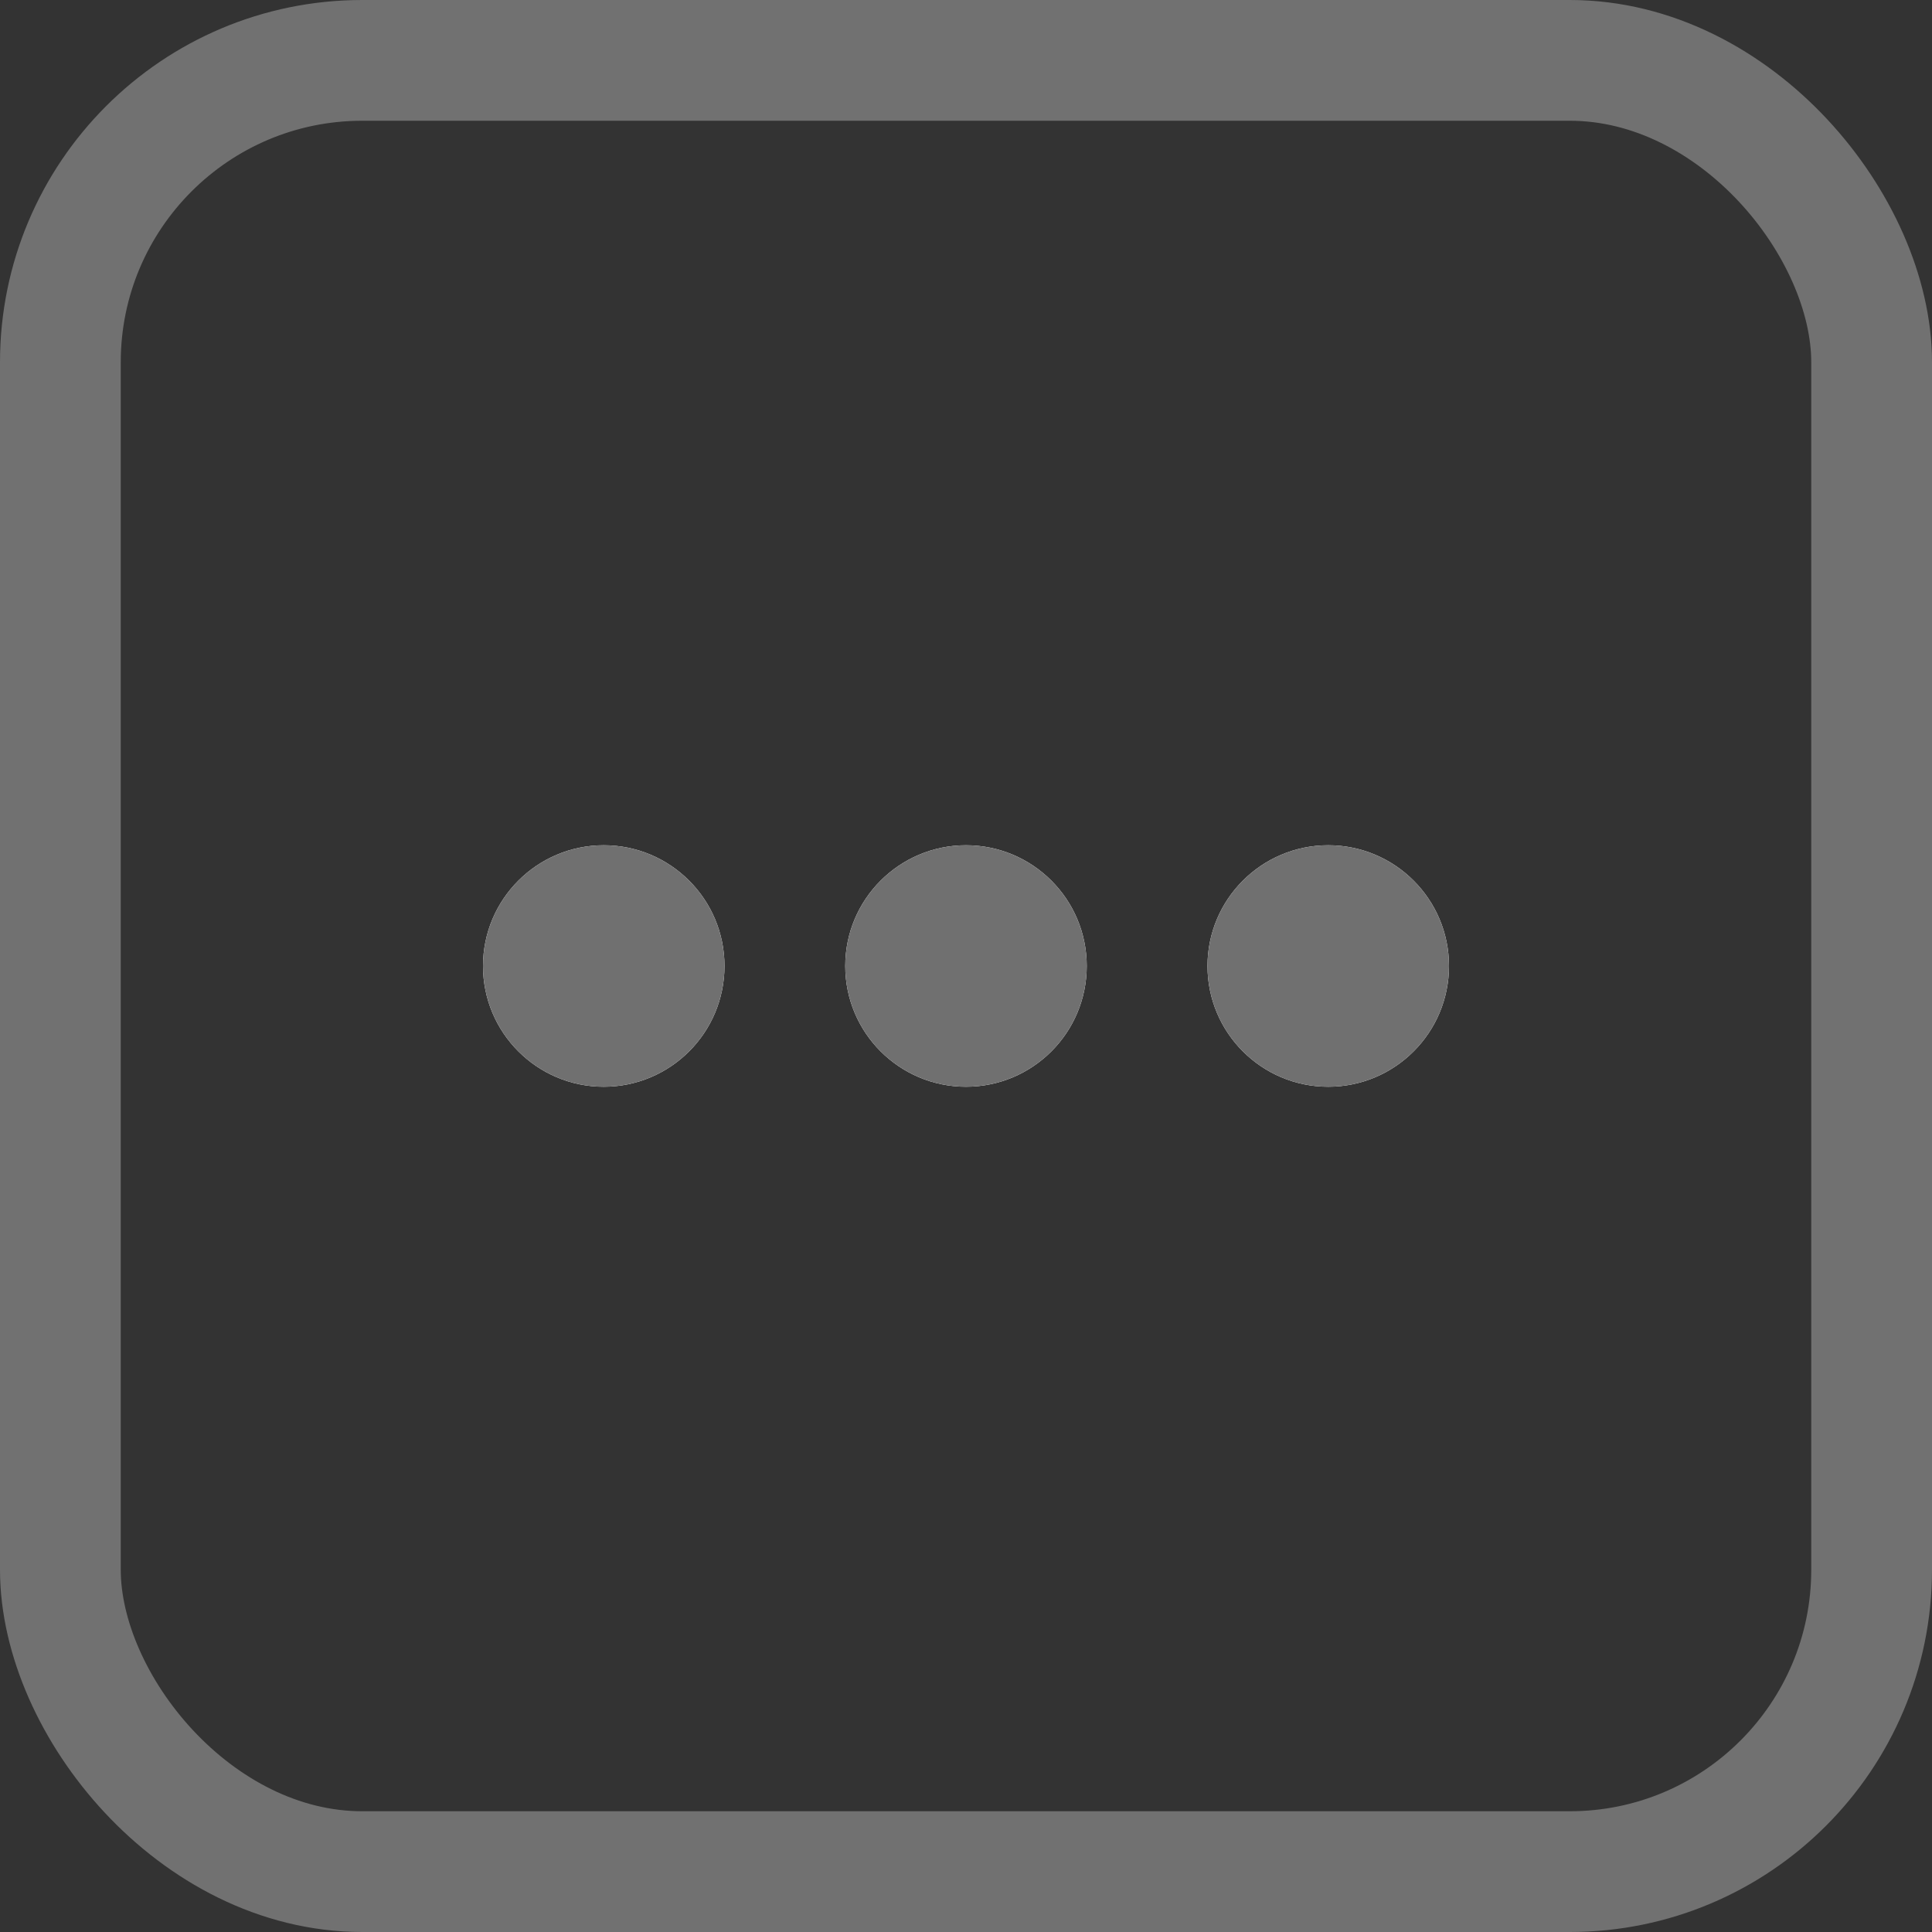 <svg xmlns="http://www.w3.org/2000/svg" width="16" height="16" viewBox="0 0 16 16">
  <rect x="0" y="0" width="16" height="16" fill="#333333" stroke="none"/>
  <defs>
    <style>
      .cls-1, .cls-4 {
        fill: none;
      }

      .cls-1 {
        stroke: #717171;
      }

      .cls-2 {
        fill: #fff;
        stroke: #707070;
      }

      .cls-3 {
        stroke: none;
      }
    </style>
  </defs>
  <g id="组_2704" data-name="组 2704" transform="translate(-291 -1080)">
    <g id="矩形_1429" data-name="矩形 1429" class="cls-1" transform="translate(291 1080)">
      <rect class="cls-3" width="16" height="16" rx="3"/>
      <rect class="cls-4" x="0.5" y="0.5" width="15" height="15" rx="2.5"/>
    </g>
    <g id="椭圆_34" data-name="椭圆 34" class="cls-2" transform="translate(295 1087)">
      <circle class="cls-3" cx="1" cy="1" r="1"/>
      <circle class="cls-4" cx="1" cy="1" r="0.5"/>
    </g>
    <g id="椭圆_35" data-name="椭圆 35" class="cls-2" transform="translate(298 1087)">
      <circle class="cls-3" cx="1" cy="1" r="1"/>
      <circle class="cls-4" cx="1" cy="1" r="0.5"/>
    </g>
    <g id="椭圆_36" data-name="椭圆 36" class="cls-2" transform="translate(301 1087)">
      <circle class="cls-3" cx="1" cy="1" r="1"/>
      <circle class="cls-4" cx="1" cy="1" r="0.5"/>
    </g>
  </g>
</svg>
